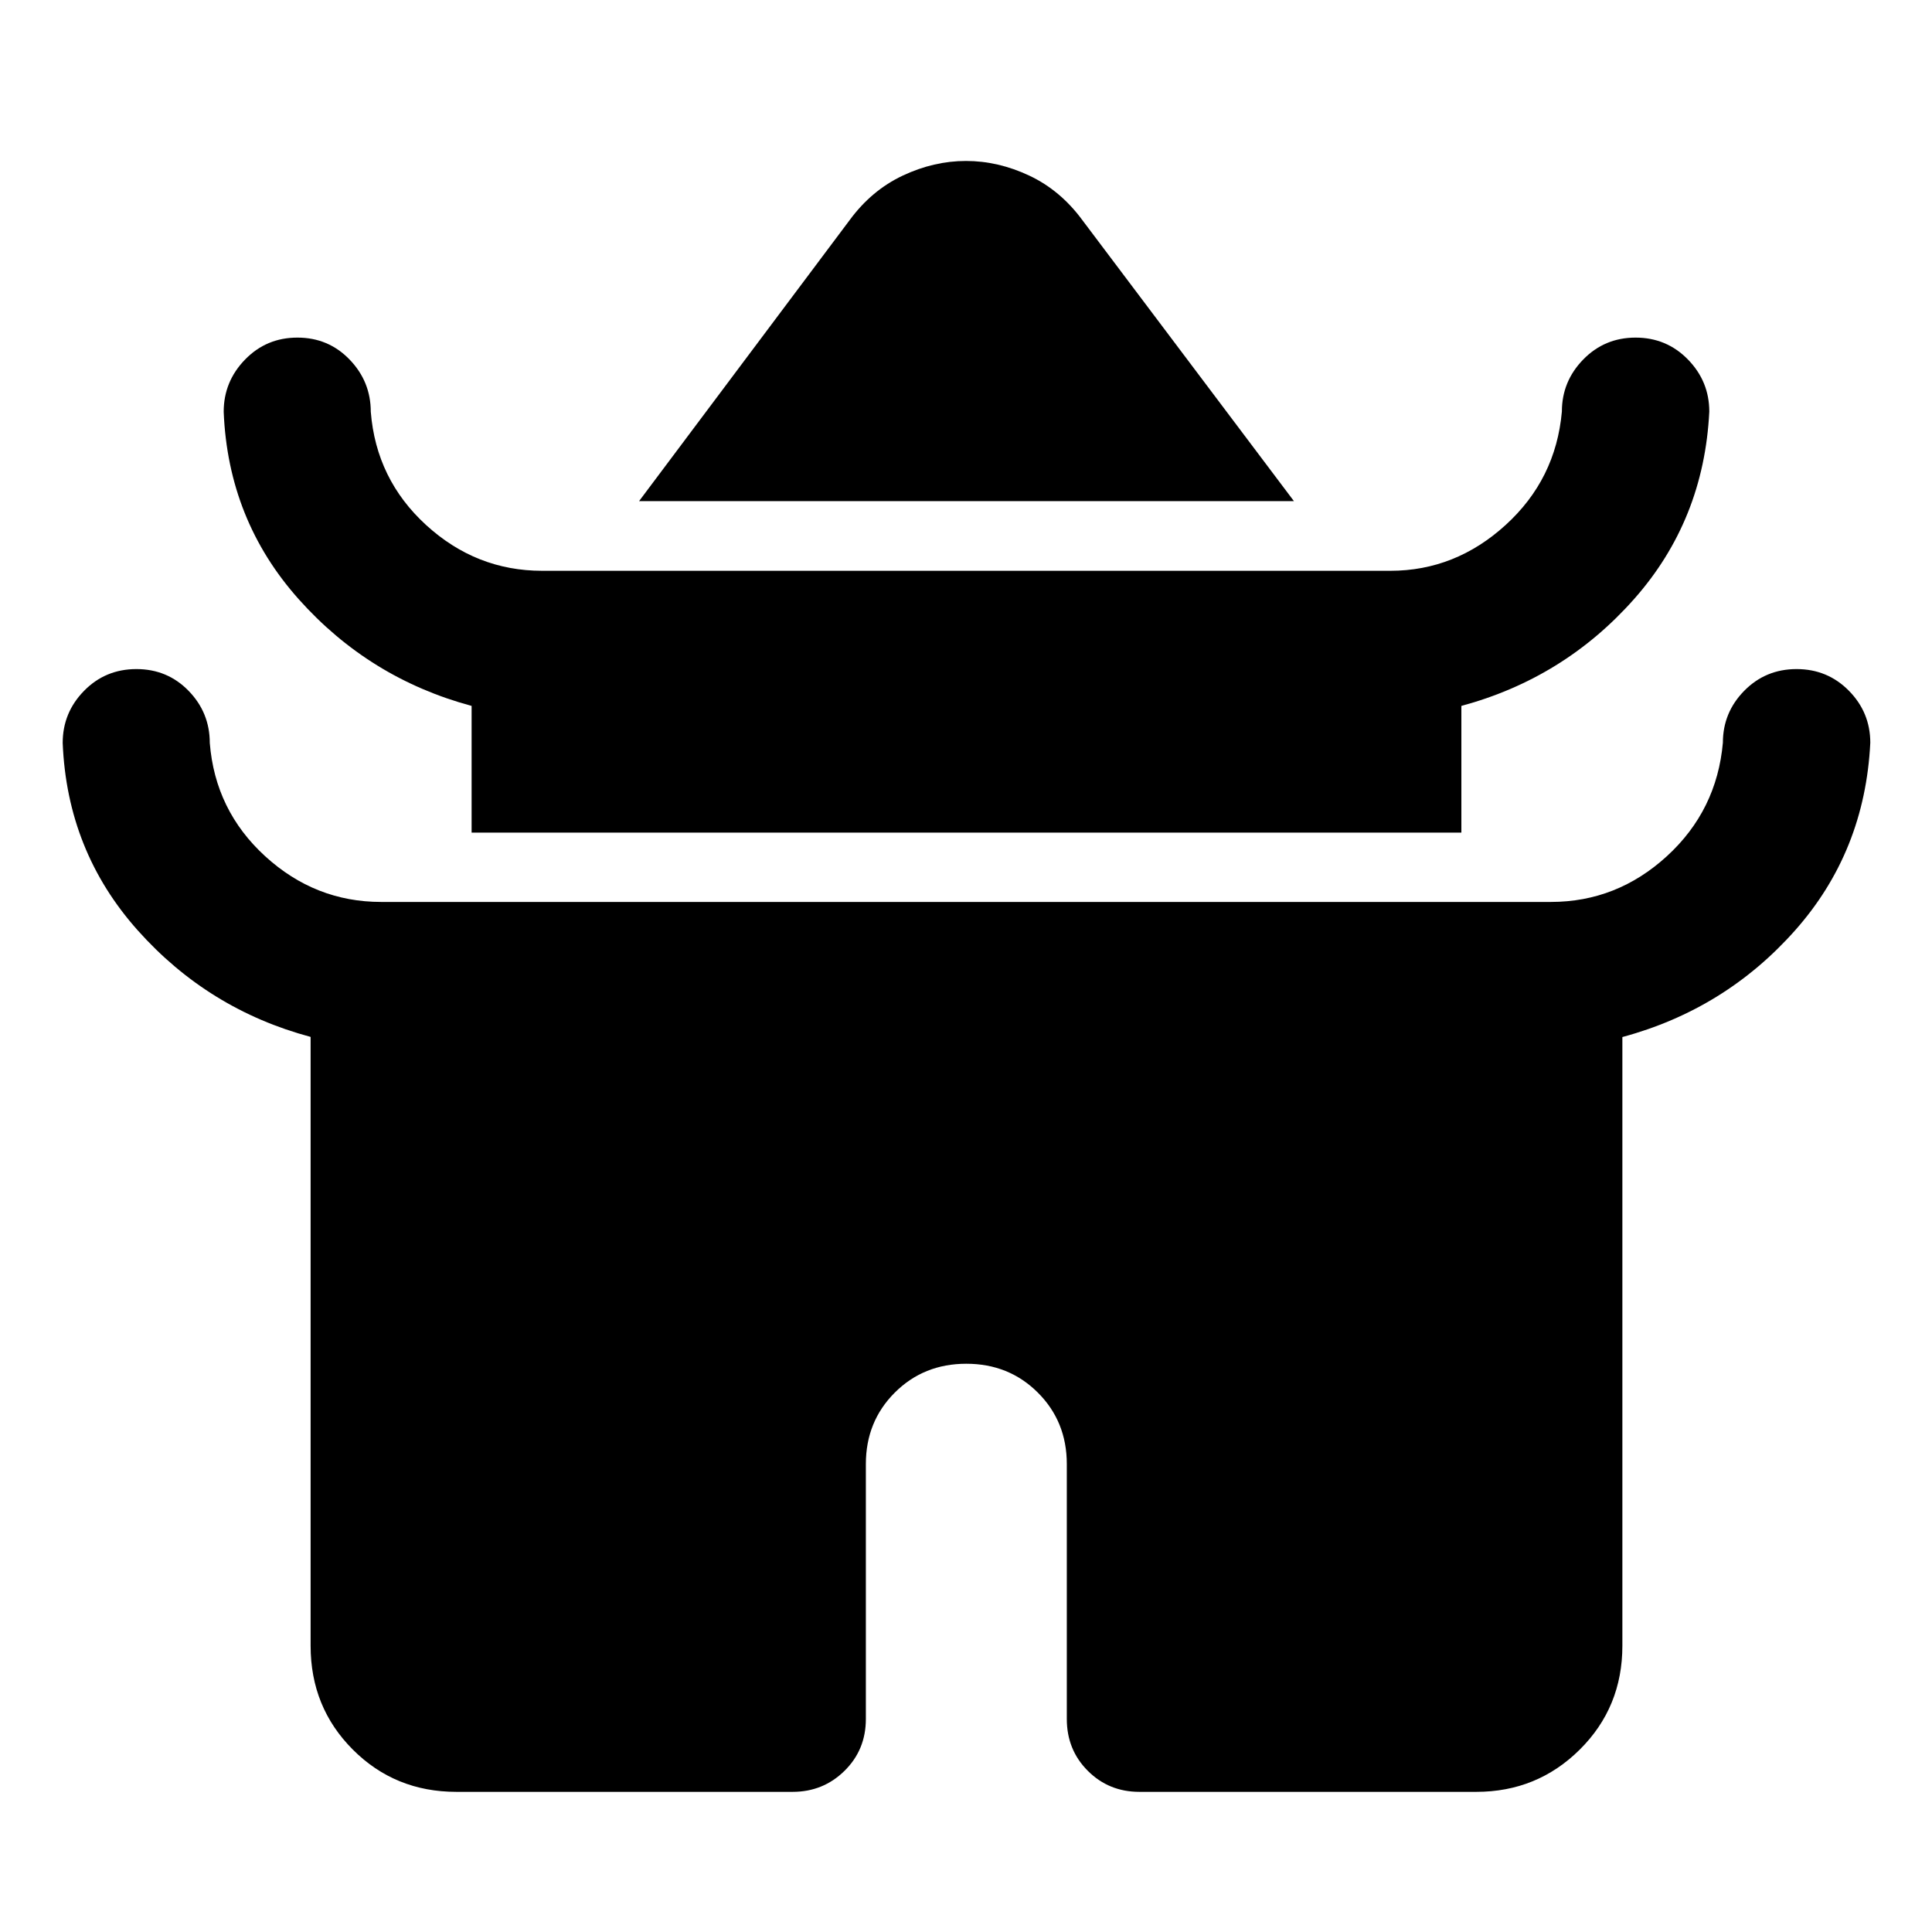 <svg xmlns="http://www.w3.org/2000/svg" height="40" viewBox="0 -960 960 960" width="40"><path d="m317.55-710.99 104.61-139.6q10.9-14.84 26.38-22.14 15.47-7.29 31.46-7.29t31.46 7.29q15.48 7.3 26.38 22.14l105.11 139.6h-325.4Zm-83.21 164.71v-62.96q-50.82-13.69-85.92-53.03t-37.27-93.11q0-15.04 10.61-25.95 10.6-10.92 26.02-10.92t25.94 10.92q10.52 10.91 10.52 25.95 2.67 33.56 27.51 56.28 24.85 22.72 57.63 22.72h421.49q32.24 0 57.23-22.72 24.99-22.72 27.99-56.39 0-15 10.61-25.88 10.61-10.88 26.01-10.88 15.4 0 26.02 10.88 10.61 10.88 10.61 25.88-2.66 53.99-37.44 93.23-34.78 39.25-85.75 53.02v62.96H234.34Zm-80 404.06v-302.55q-50.82-13.61-85.92-52.96-35.1-39.34-37.27-93.1 0-15.07 10.61-25.89 10.6-10.82 26.02-10.82t25.94 10.82q10.52 10.82 10.52 25.89 2.67 33.55 27.51 56.28 24.85 22.72 57.63 22.72h581.24q32.78 0 57.63-22.72 24.84-22.73 27.84-56.39 0-15.02 10.61-25.81t26.01-10.79q15.4 0 26.02 10.79 10.61 10.79 10.61 25.81-2.66 54.14-37.44 93.32-34.78 39.17-85.75 52.92v302.48q0 30.56-21.16 51.57-21.17 21.01-51.42 21.01H566.14q-15.17 0-25.61-10.44-10.44-10.43-10.44-25.76v-126.67q0-21.13-14.37-35.49-14.37-14.36-35.57-14.36-21.2 0-35.56 14.36-14.35 14.36-14.35 35.49v126.67q0 15.33-10.61 25.76-10.6 10.44-25.77 10.44h-167.1q-30.49 0-51.46-21.01-20.96-21.01-20.96-51.57Z"/></svg>